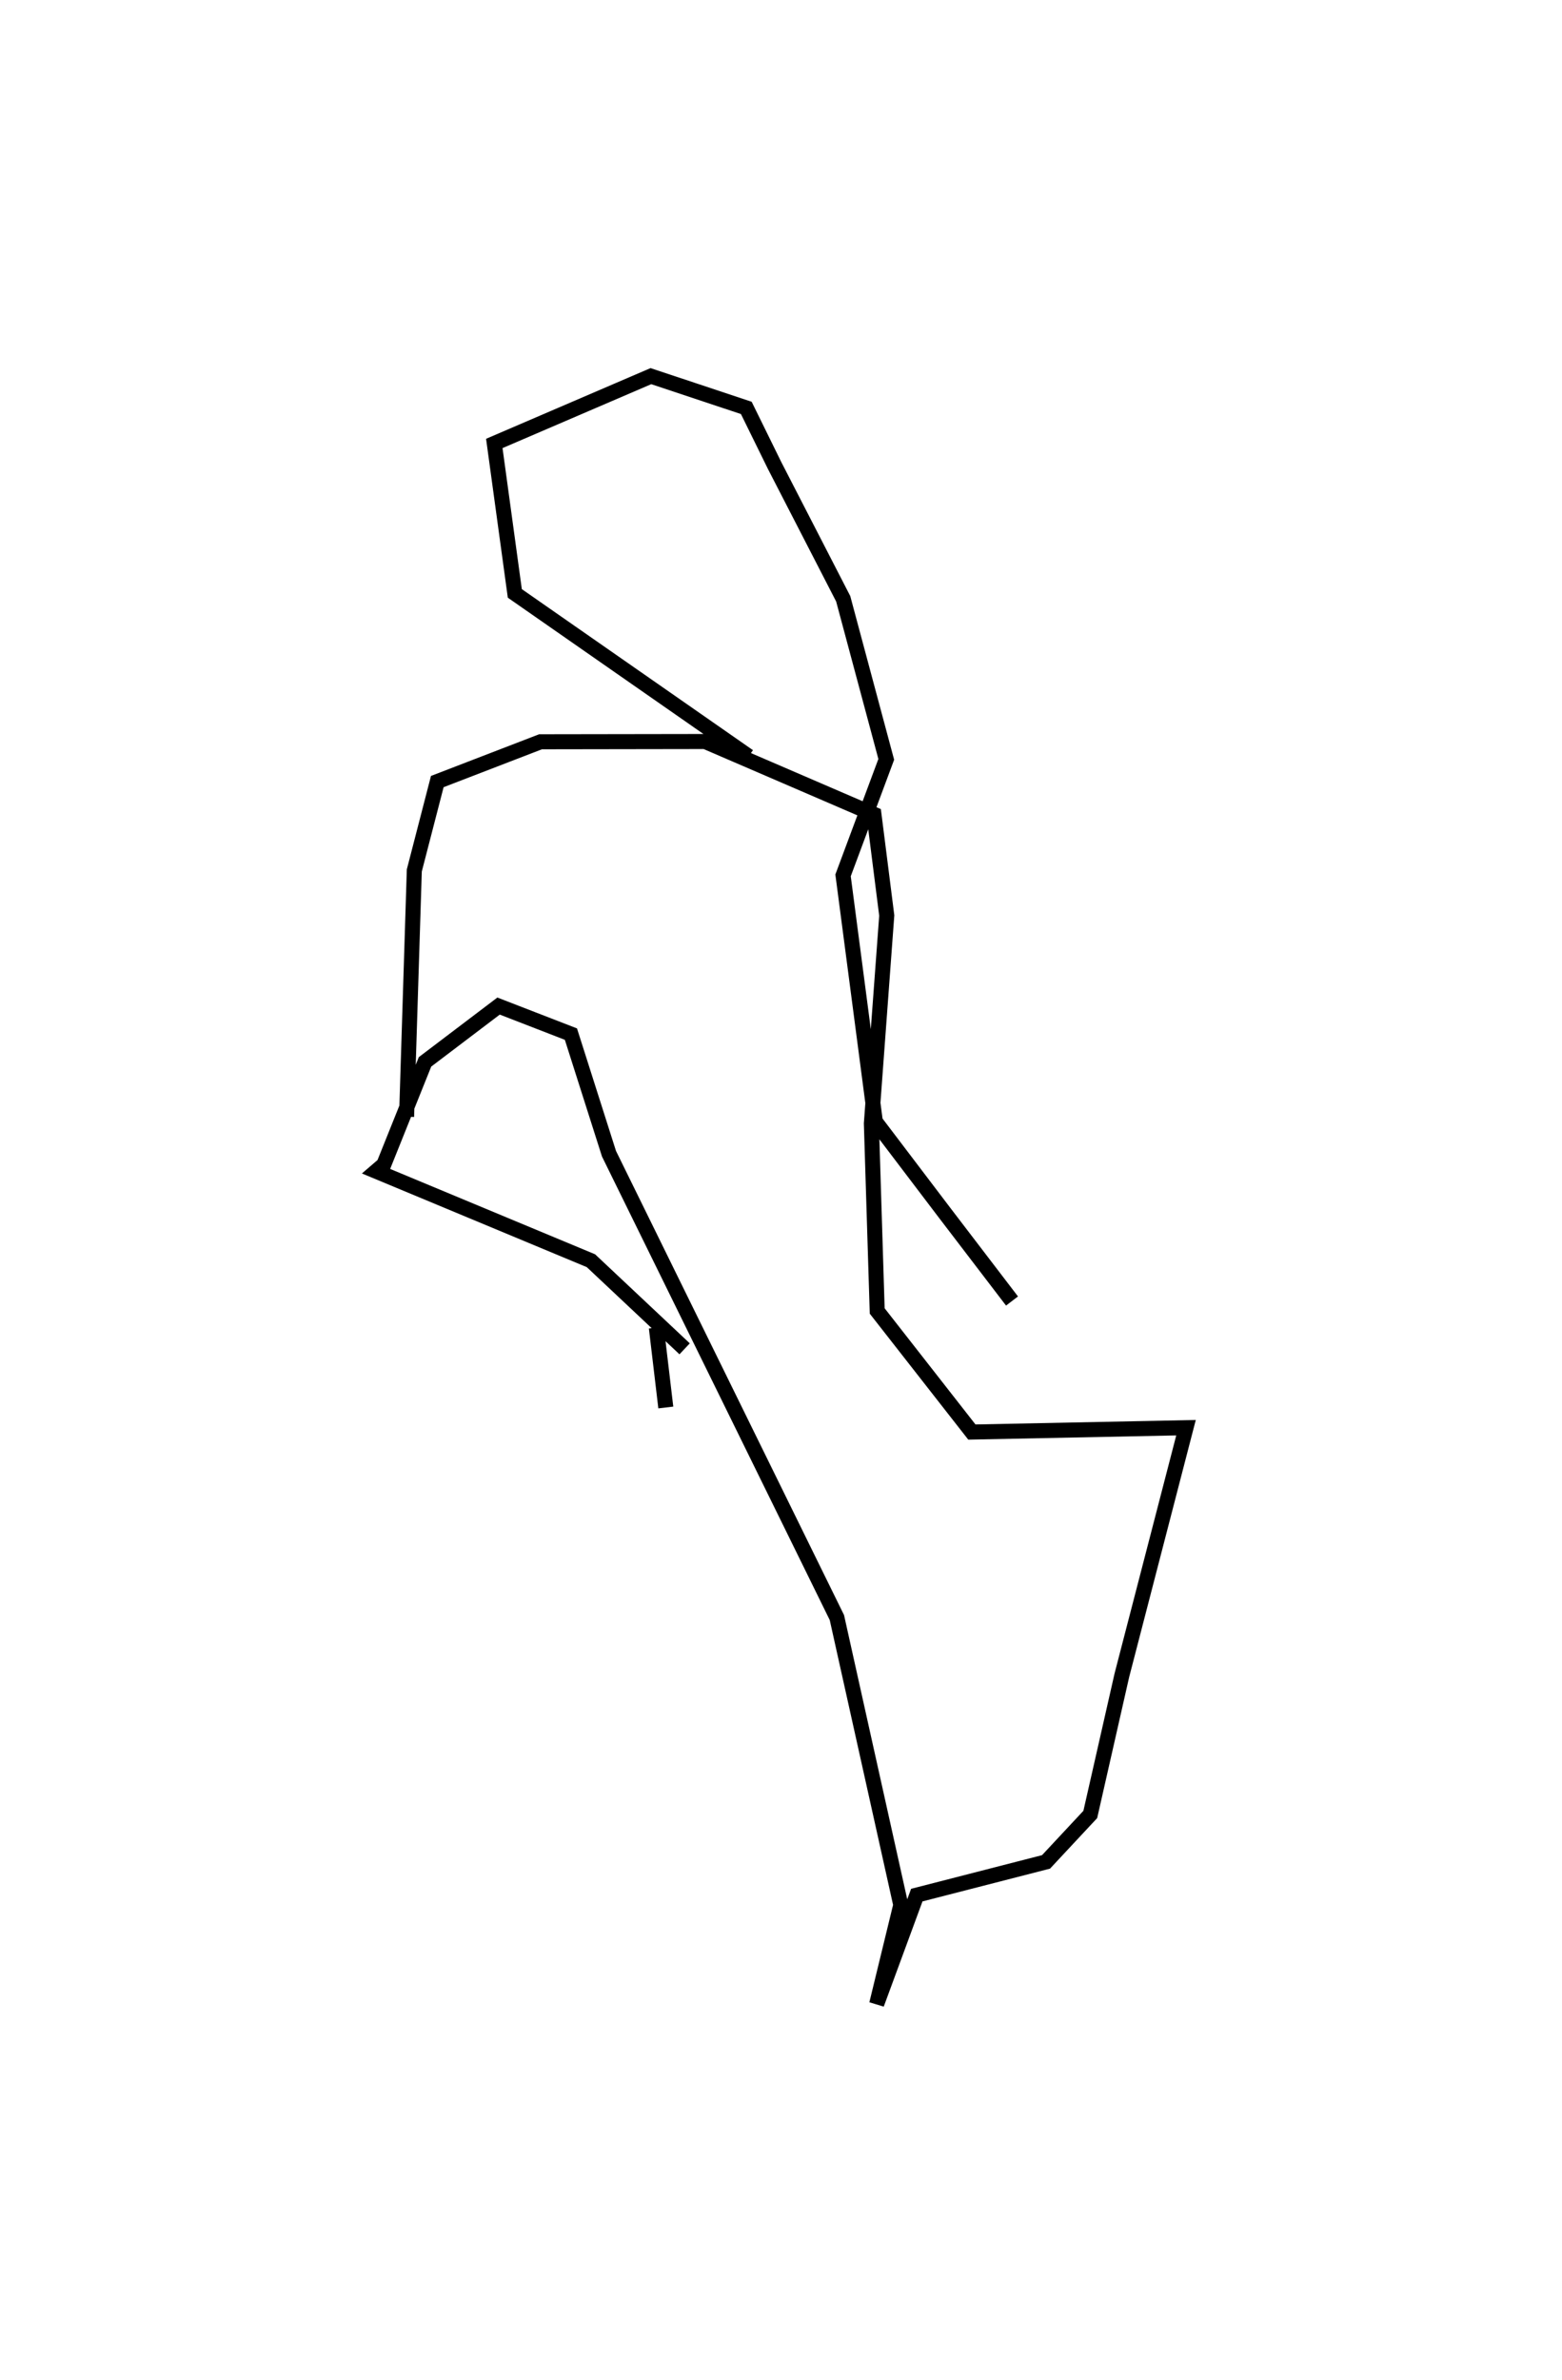<?xml version="1.0" encoding="utf-8" ?>
<svg baseProfile="full" height="158.195" version="1.1" width="103.849" xmlns="http://www.w3.org/2000/svg" xmlns:ev="http://www.w3.org/2001/xml-events" xmlns:xlink="http://www.w3.org/1999/xlink"><defs /><rect fill="white" height="158.195" width="103.849" x="0" y="0" /><path d="M29.891,114.313 m0.0,0.0 m7.289,-16.259 m-4.521,-3.816 m10.978,-6 l0.629,5.309 m-17.235,-19.323 l0.514,-16.37 1.528,-5.908 l6.865,-2.645 10.944,-0.017 l11.221,4.838 0.852,6.726 l-1.022,13.822 0.387,12.462 l6.294,8.047 14.237,-0.289 l-4.264,16.453 -2.1,9.252 l-2.942,3.153 -8.593,2.208 l-2.667,7.24 1.603,-6.586 l-4.248,-19.101 -15.152,-30.828 l-2.531,-7.95 -4.81,-1.864 l-4.89,3.708 -2.741,6.828 l-0.513,0.44 14.285,5.949 l6.229,5.856 m4.257,-39.379 l-15.547,-10.829 -1.364,-9.966 l10.41,-4.474 6.344,2.111 l1.878,3.821 4.565,8.866 l2.862,10.672 -2.872,7.711 l2.145,16.358 4.616,6.08 l4.472,5.851 " fill="none" stroke="black" stroke-width="1" /></svg>